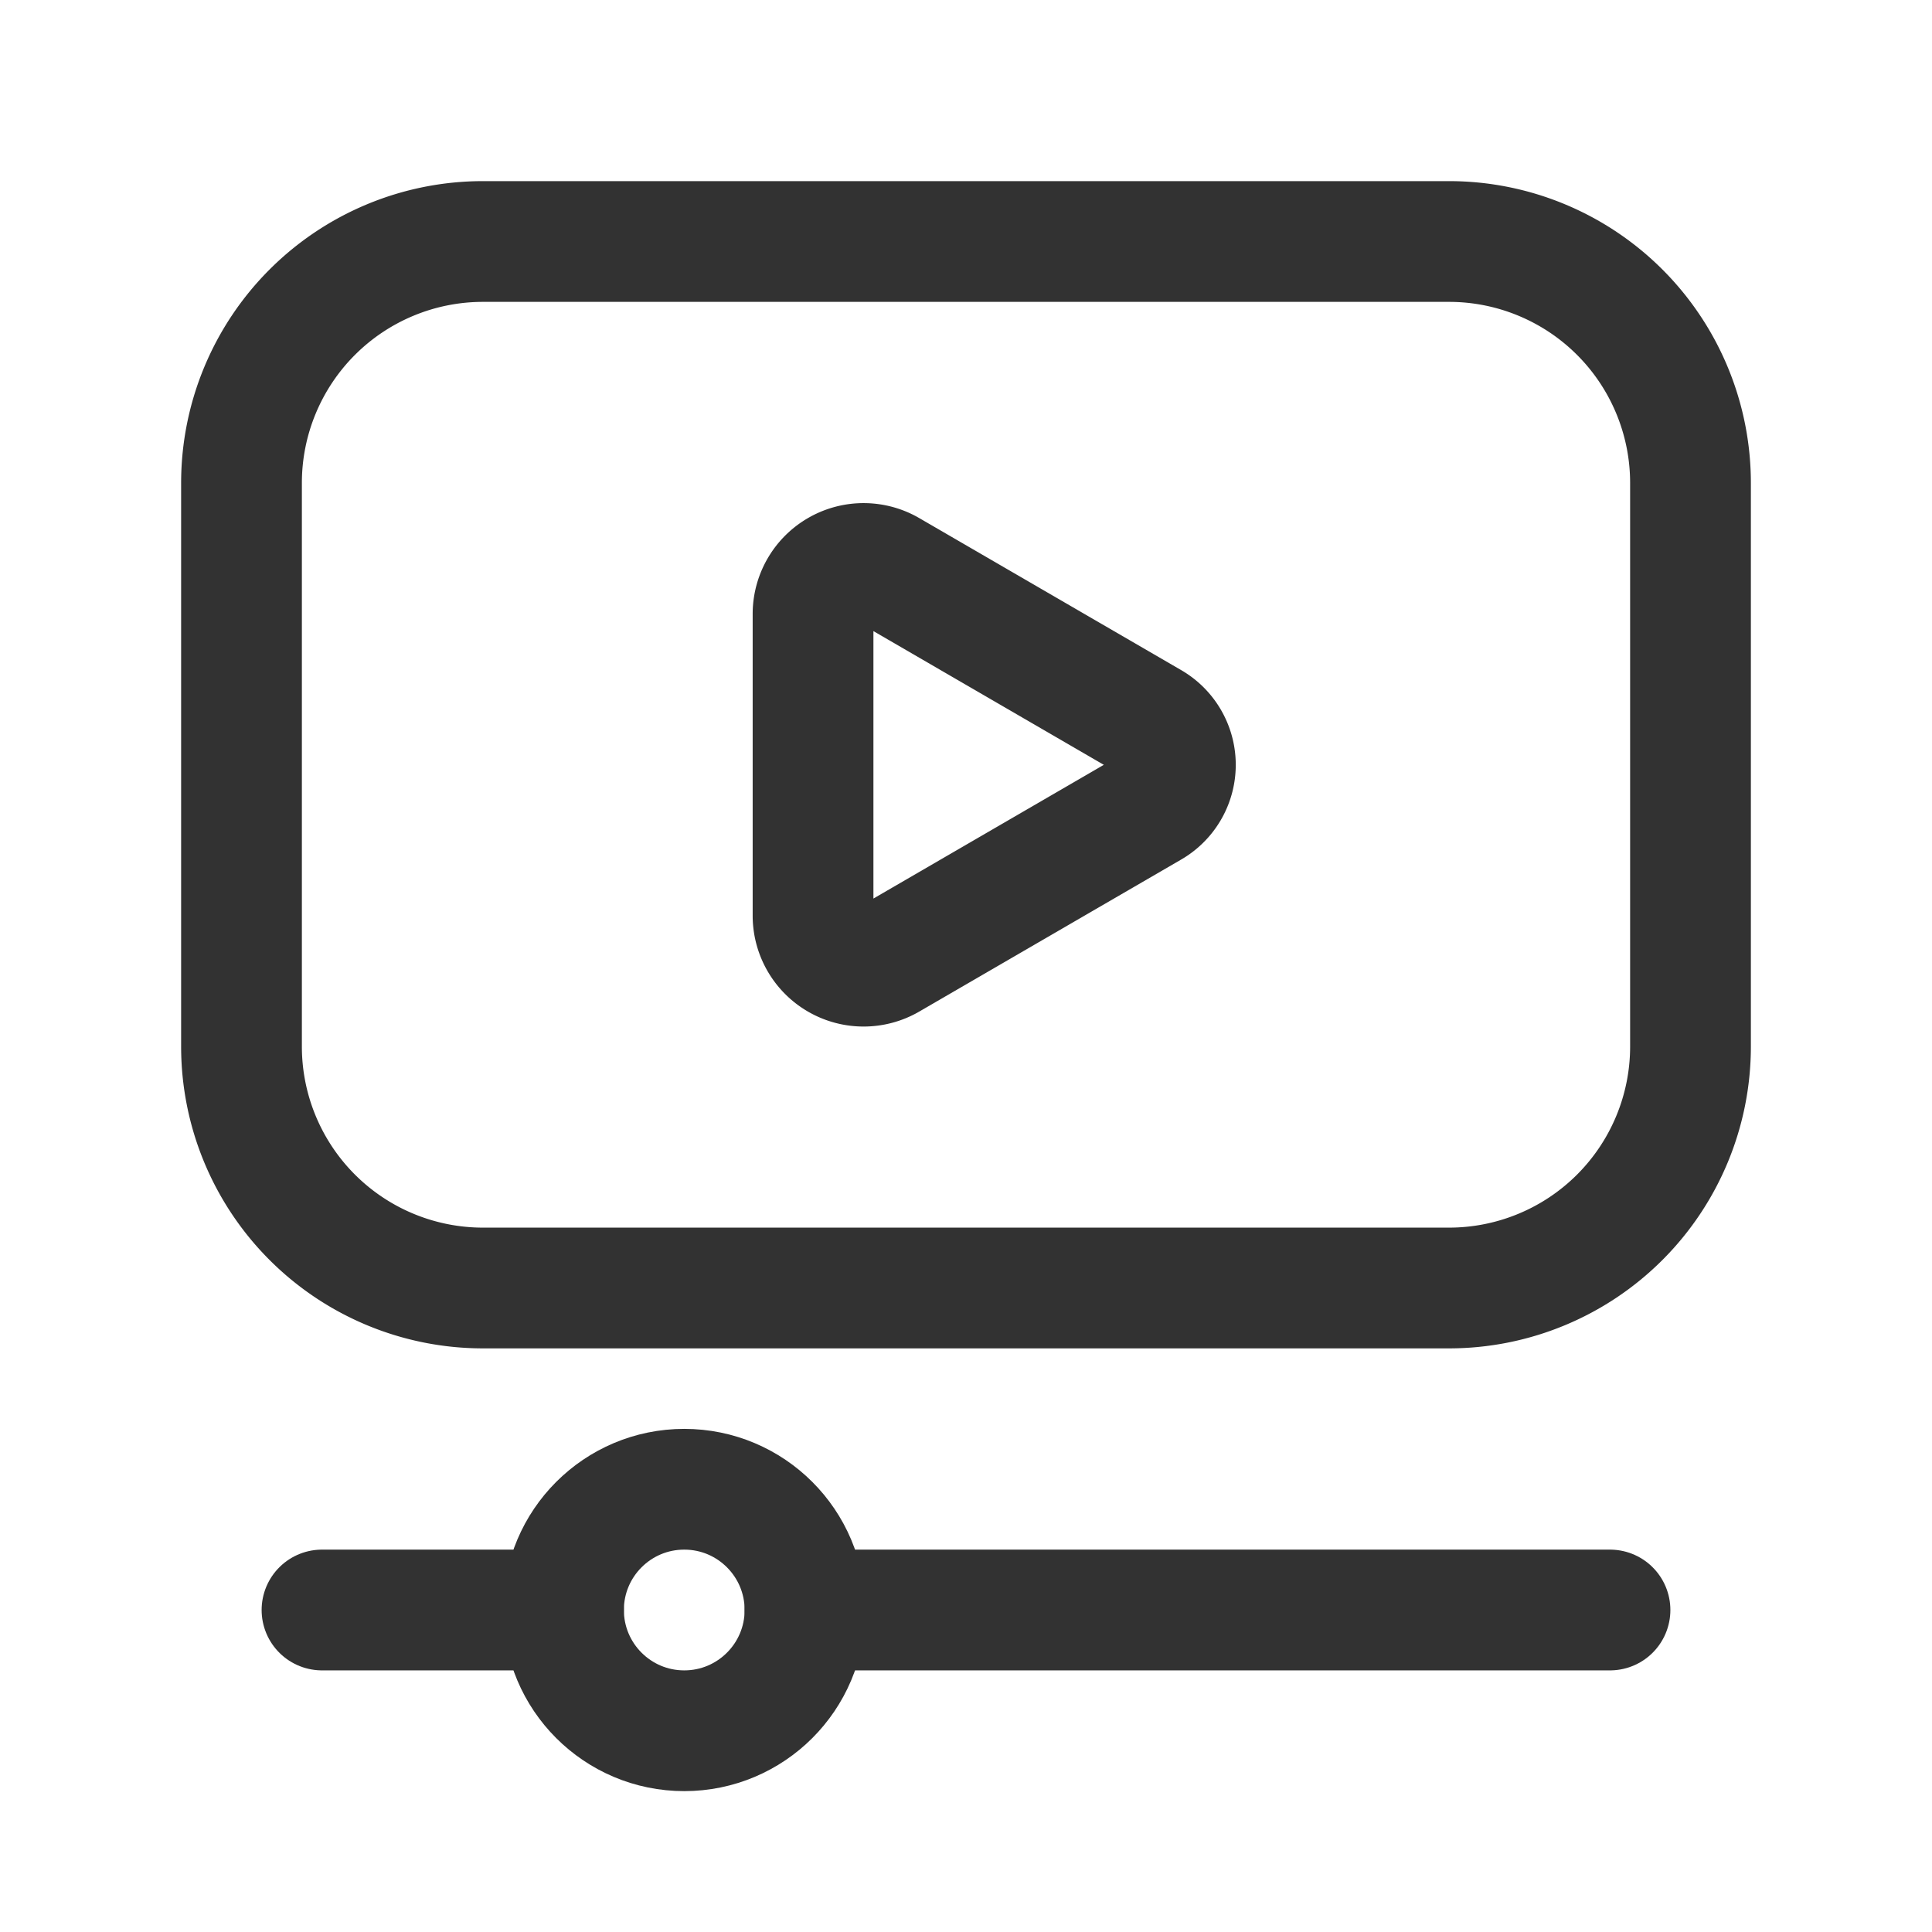 <svg id="Layer_3" data-name="Layer 3" xmlns="http://www.w3.org/2000/svg" viewBox="0 0 24 24"><path d="M0,0H24V24H0Z" fill="none"/><path d="M3,13V6A3,3,0,0,1,6,3H18a3,3,0,0,1,3,3v7a3,3,0,0,1-3,3H6A3,3,0,0,1,3,13Z" fill="none" stroke="#323232" stroke-linecap="round" stroke-linejoin="round" stroke-width="1.5"/><path d="M10.1,11.383V7.617a.628.628,0,0,1,.947-.53l3.246,1.884a.61.61,0,0,1,0,1.06l-3.246,1.884A.628.628,0,0,1,10.1,11.383Z" fill="none" stroke="#323232" stroke-linecap="round" stroke-linejoin="round" stroke-width="1.5"/><path d="M20,20H10" fill="none" stroke="#323232" stroke-linecap="round" stroke-linejoin="round" stroke-width="1.5"/><path d="M4,20H7" fill="none" stroke="#323232" stroke-linecap="round" stroke-linejoin="round" stroke-width="1.5"/><circle cx="8.5" cy="20" r="1.5" fill="none" stroke="#323232" stroke-linecap="round" stroke-linejoin="round" stroke-width="1.5"/></svg>